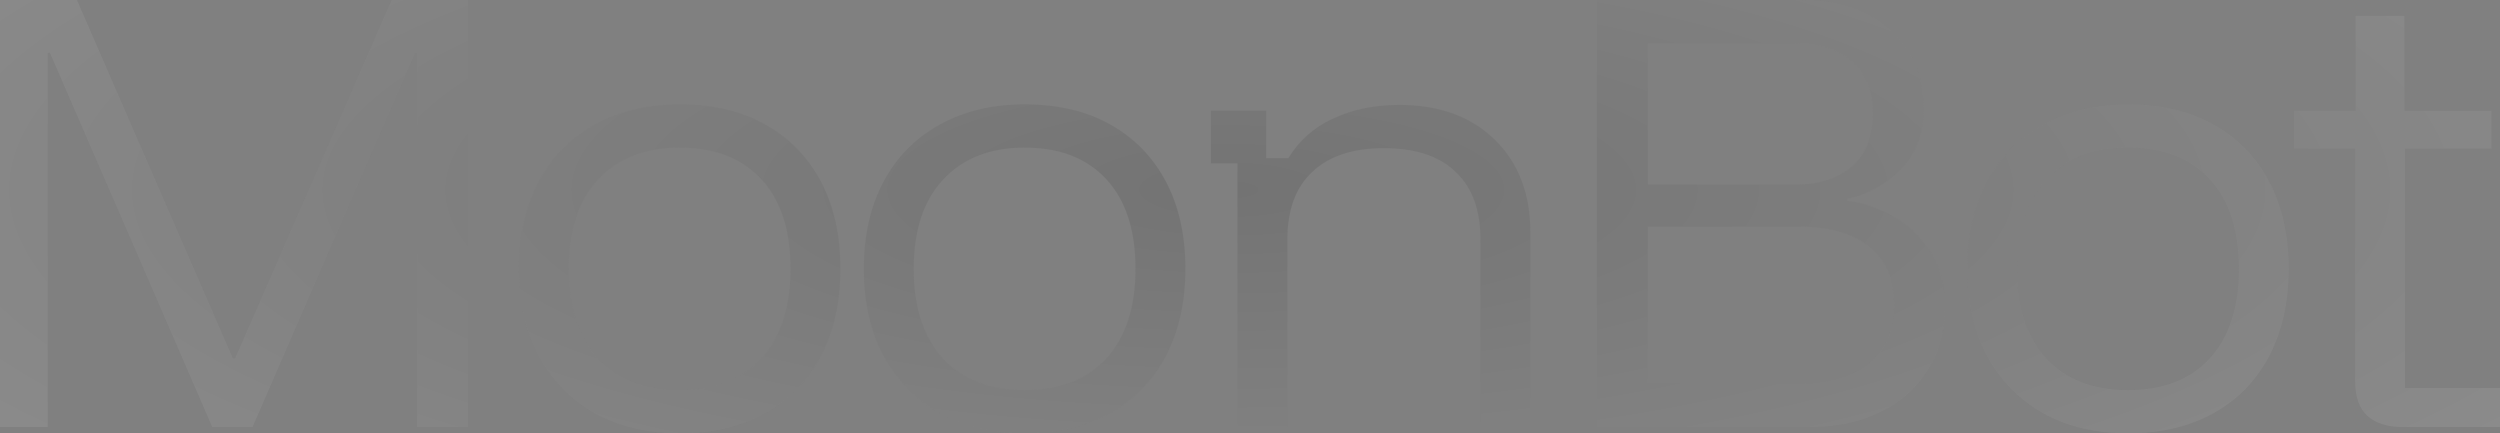 <svg width="1200" height="208" viewBox="0 0 1200 208" fill="none" xmlns="http://www.w3.org/2000/svg">
<rect x="0" y="0" width="1200" height="208" fill="#808080" stroke="none"/>
<g opacity="0.1">
<path d="M0 204.964V0H36.931L111.811 172.068H112.83L187.964 0H224.64V204.964H200.19V25.557H199.171L121.234 204.964H101.878L23.941 25.304H22.922V204.964H0Z" fill="url(#paint0_radial_169_49)"/>
<path d="M326.224 208C310.602 208 297.019 204.795 285.473 198.384C273.926 191.805 264.927 182.612 258.475 170.803C252.192 158.994 249.051 145.077 249.051 129.051C249.051 113.025 252.192 99.108 258.475 87.299C264.757 75.491 273.672 66.381 285.218 59.971C296.934 53.392 310.602 50.102 326.224 50.102C342.184 50.102 355.853 53.307 367.229 59.718C378.775 66.128 387.69 75.238 393.972 87.046C400.255 98.855 403.396 112.856 403.396 129.051C403.396 145.077 400.255 159.079 393.972 171.056C387.69 182.865 378.775 191.974 367.229 198.384C355.683 204.795 342.015 208 326.224 208ZM326.224 187.251C343.033 187.251 356.108 182.19 365.446 172.068C374.785 161.778 379.455 147.439 379.455 129.051C379.455 110.495 374.785 96.156 365.446 86.034C356.108 75.912 343.033 70.852 326.224 70.852C309.584 70.852 296.509 75.997 287.001 86.287C277.662 96.409 272.992 110.663 272.992 129.051C272.992 147.439 277.662 161.778 287.001 172.068C296.509 182.19 309.584 187.251 326.224 187.251Z" fill="url(#paint1_radial_169_49)"/>
<path d="M491.815 208C476.193 208 462.61 204.795 451.064 198.384C439.517 191.805 430.518 182.612 424.066 170.803C417.783 158.994 414.642 145.077 414.642 129.051C414.642 113.025 417.783 99.108 424.066 87.299C430.348 75.491 439.263 66.381 450.809 59.971C462.525 53.392 476.193 50.102 491.815 50.102C507.775 50.102 521.444 53.307 532.82 59.718C544.367 66.128 553.281 75.238 559.563 87.046C565.846 98.855 568.987 112.856 568.987 129.051C568.987 145.077 565.846 159.079 559.563 171.056C553.281 182.865 544.367 191.974 532.82 198.384C521.274 204.795 507.606 208 491.815 208ZM491.815 187.251C508.624 187.251 521.699 182.19 531.038 172.068C540.376 161.778 545.046 147.439 545.046 129.051C545.046 110.495 540.376 96.156 531.038 86.034C521.699 75.912 508.624 70.852 491.815 70.852C475.175 70.852 462.1 75.997 452.592 86.287C443.253 96.409 438.584 110.663 438.584 129.051C438.584 147.439 443.253 161.778 452.592 172.068C462.1 182.19 475.175 187.251 491.815 187.251Z" fill="url(#paint2_radial_169_49)"/>
<path d="M593.987 204.964V78.443H581.252V53.139H607.74V75.912H618.438C623.531 67.478 630.663 61.152 639.832 56.934C649.171 52.548 659.783 50.355 671.669 50.355C690.856 50.355 706.137 55.922 717.514 67.056C728.89 78.19 734.578 93.035 734.578 111.591V204.964H710.637V115.134C710.637 100.795 706.647 89.914 698.666 82.492C690.856 74.9 679.394 71.105 664.282 71.105C649.34 71.105 637.879 74.9 629.899 82.492C621.918 89.914 617.928 100.795 617.928 115.134V204.964H593.987Z" fill="url(#paint3_radial_169_49)"/>
<path d="M766.53 204.964V0H864.588C876.473 0 886.746 2.109 895.406 6.326C904.235 10.543 911.112 16.616 916.036 24.545C920.96 32.305 923.422 41.583 923.422 52.38C923.422 64.188 919.686 73.888 912.215 81.479C904.744 88.902 896.255 93.541 886.746 95.397V96.409C893.538 97.084 900.499 99.361 907.631 103.241C914.932 106.952 921.045 112.519 925.969 119.942C931.063 127.195 933.61 136.389 933.61 147.523C933.61 159.163 930.808 169.285 925.205 177.888C919.771 186.492 912.215 193.155 902.537 197.878C892.859 202.602 881.737 204.964 869.172 204.964H766.53ZM790.981 184.214H863.569C877.662 184.214 888.783 181.009 896.934 174.599C905.084 168.019 909.159 158.573 909.159 146.258C909.159 133.775 905.084 124.412 896.934 118.17C888.953 111.929 877.917 108.808 863.823 108.808H790.981V184.214ZM790.981 88.564H861.786C873.332 88.564 882.416 85.612 889.038 79.708C895.66 73.804 898.971 65.453 898.971 54.657C898.971 43.692 895.66 35.341 889.038 29.606C882.416 23.701 873.332 20.749 861.786 20.749H790.981V88.564Z" fill="url(#paint4_radial_169_49)"/>
<path d="M1021.42 208C1005.8 208 992.215 204.795 980.668 198.384C969.122 191.805 960.123 182.612 953.671 170.803C947.388 158.994 944.247 145.077 944.247 129.051C944.247 113.025 947.388 99.108 953.671 87.299C959.953 75.491 968.868 66.381 980.414 59.971C992.13 53.392 1005.8 50.102 1021.42 50.102C1037.38 50.102 1051.05 53.307 1062.43 59.718C1073.97 66.128 1082.89 75.238 1089.17 87.046C1095.45 98.855 1098.59 112.856 1098.59 129.051C1098.59 145.077 1095.45 159.079 1089.17 171.056C1082.89 182.865 1073.97 191.974 1062.43 198.384C1050.88 204.795 1037.21 208 1021.42 208ZM1021.42 187.251C1038.23 187.251 1051.3 182.19 1060.64 172.068C1069.98 161.778 1074.65 147.439 1074.65 129.051C1074.65 110.495 1069.98 96.156 1060.64 86.034C1051.3 75.912 1038.23 70.852 1021.42 70.852C1004.78 70.852 991.705 75.997 982.197 86.287C972.858 96.409 968.188 110.663 968.188 129.051C968.188 147.439 972.858 161.778 982.197 172.068C991.705 182.19 1004.78 187.251 1021.42 187.251Z" fill="url(#paint5_radial_169_49)"/>
<path d="M1153.14 204.964C1146 204.964 1140.4 203.192 1136.33 199.65C1132.42 195.938 1130.47 190.456 1130.47 183.202V71.358H1101.18V53.139H1130.72V7.591H1154.16V53.139H1195.92V71.358H1154.41V186.238H1200V204.964H1153.14Z" fill="url(#paint6_radial_169_49)"/>
</g>
<defs>
<radialGradient id="paint0_radial_169_49" cx="0" cy="0" r="1" gradientUnits="userSpaceOnUse" gradientTransform="translate(590.306 91.145) scale(754.545 227.505)">
<stop stop-color="#010101"/>
<stop offset="1" stop-color="white"/>
</radialGradient>
<radialGradient id="paint1_radial_169_49" cx="0" cy="0" r="1" gradientUnits="userSpaceOnUse" gradientTransform="translate(590.306 91.145) scale(754.545 227.505)">
<stop stop-color="#010101"/>
<stop offset="1" stop-color="white"/>
</radialGradient>
<radialGradient id="paint2_radial_169_49" cx="0" cy="0" r="1" gradientUnits="userSpaceOnUse" gradientTransform="translate(590.306 91.145) scale(754.545 227.505)">
<stop stop-color="#010101"/>
<stop offset="1" stop-color="white"/>
</radialGradient>
<radialGradient id="paint3_radial_169_49" cx="0" cy="0" r="1" gradientUnits="userSpaceOnUse" gradientTransform="translate(590.306 91.145) scale(754.545 227.505)">
<stop stop-color="#010101"/>
<stop offset="1" stop-color="white"/>
</radialGradient>
<radialGradient id="paint4_radial_169_49" cx="0" cy="0" r="1" gradientUnits="userSpaceOnUse" gradientTransform="translate(590.306 91.145) scale(754.545 227.505)">
<stop stop-color="#010101"/>
<stop offset="1" stop-color="white"/>
</radialGradient>
<radialGradient id="paint5_radial_169_49" cx="0" cy="0" r="1" gradientUnits="userSpaceOnUse" gradientTransform="translate(590.306 91.145) scale(754.545 227.505)">
<stop stop-color="#010101"/>
<stop offset="1" stop-color="white"/>
</radialGradient>
<radialGradient id="paint6_radial_169_49" cx="0" cy="0" r="1" gradientUnits="userSpaceOnUse" gradientTransform="translate(590.306 91.145) scale(754.545 227.505)">
<stop stop-color="#010101"/>
<stop offset="1" stop-color="white"/>
</radialGradient>
</defs>
</svg>
